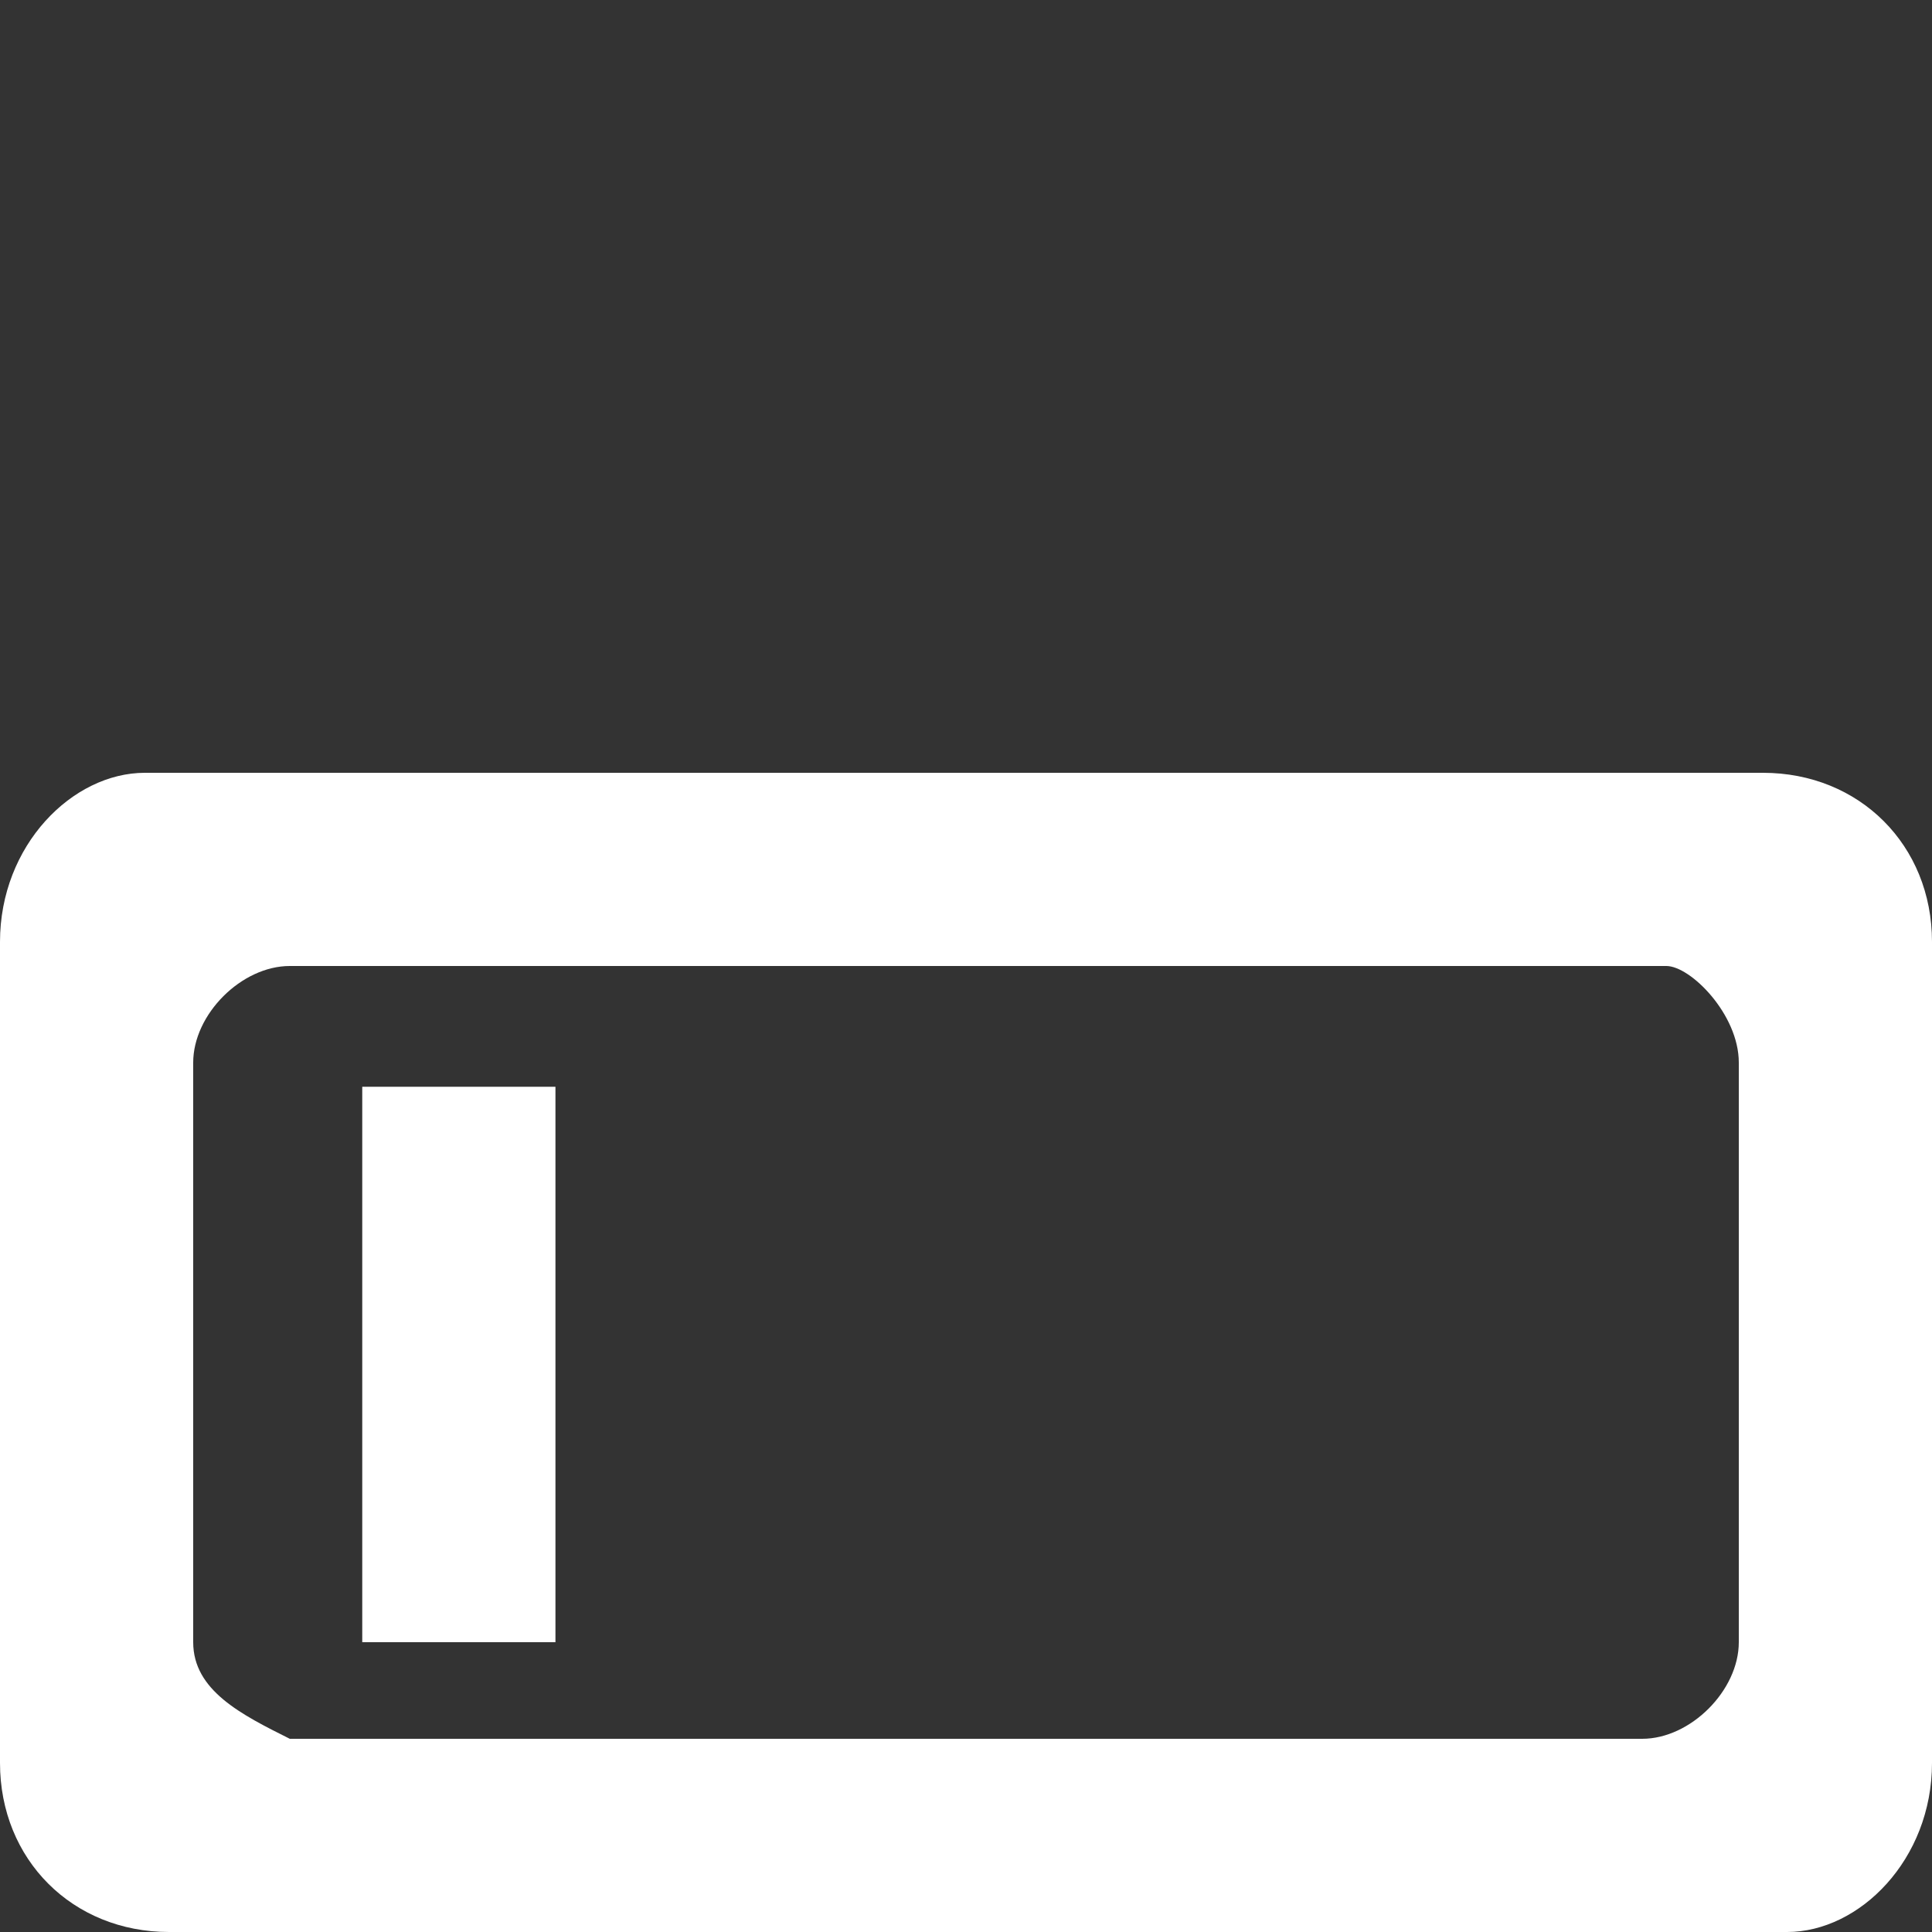 <?xml version="1.0" encoding="utf-8"?>
<!-- Generator: Adobe Illustrator 16.0.0, SVG Export Plug-In . SVG Version: 6.00 Build 0)  -->
<!DOCTYPE svg PUBLIC "-//W3C//DTD SVG 1.1//EN" "http://www.w3.org/Graphics/SVG/1.1/DTD/svg11.dtd">
<svg version="1.1" id="Calque_1" xmlns="http://www.w3.org/2000/svg" xmlns:xlink="http://www.w3.org/1999/xlink" x="0px" y="0px"
	 width="8px" height="8px" viewBox="0 0 8 8" enable-background="new 0 0 8 8" xml:space="preserve">
<rect x="0" y="0" width="8" height="8" fill="#333333" stroke="none"/>
<path fill="#FFFFFF" d="M2.3,6.8V4.5H1.5v2.3L2.3,6.8z M0.6,3.2C0.3,3.2,0,3.5,0,3.9v3.4C0,7.7,0.3,8,0.7,8h6.7C7.7,8,8,7.7,8,7.3
	V3.9c0-0.4-0.3-0.7-0.7-0.7H0.6z M6.9,4C7,4,7.2,4.2,7.2,4.4v2.4C7.2,7,7,7.2,6.8,7.2H1.2C1,7.1,0.8,7,0.8,6.8V4.4
	C0.8,4.2,1,4,1.2,4H6.9z"/>
</svg>
